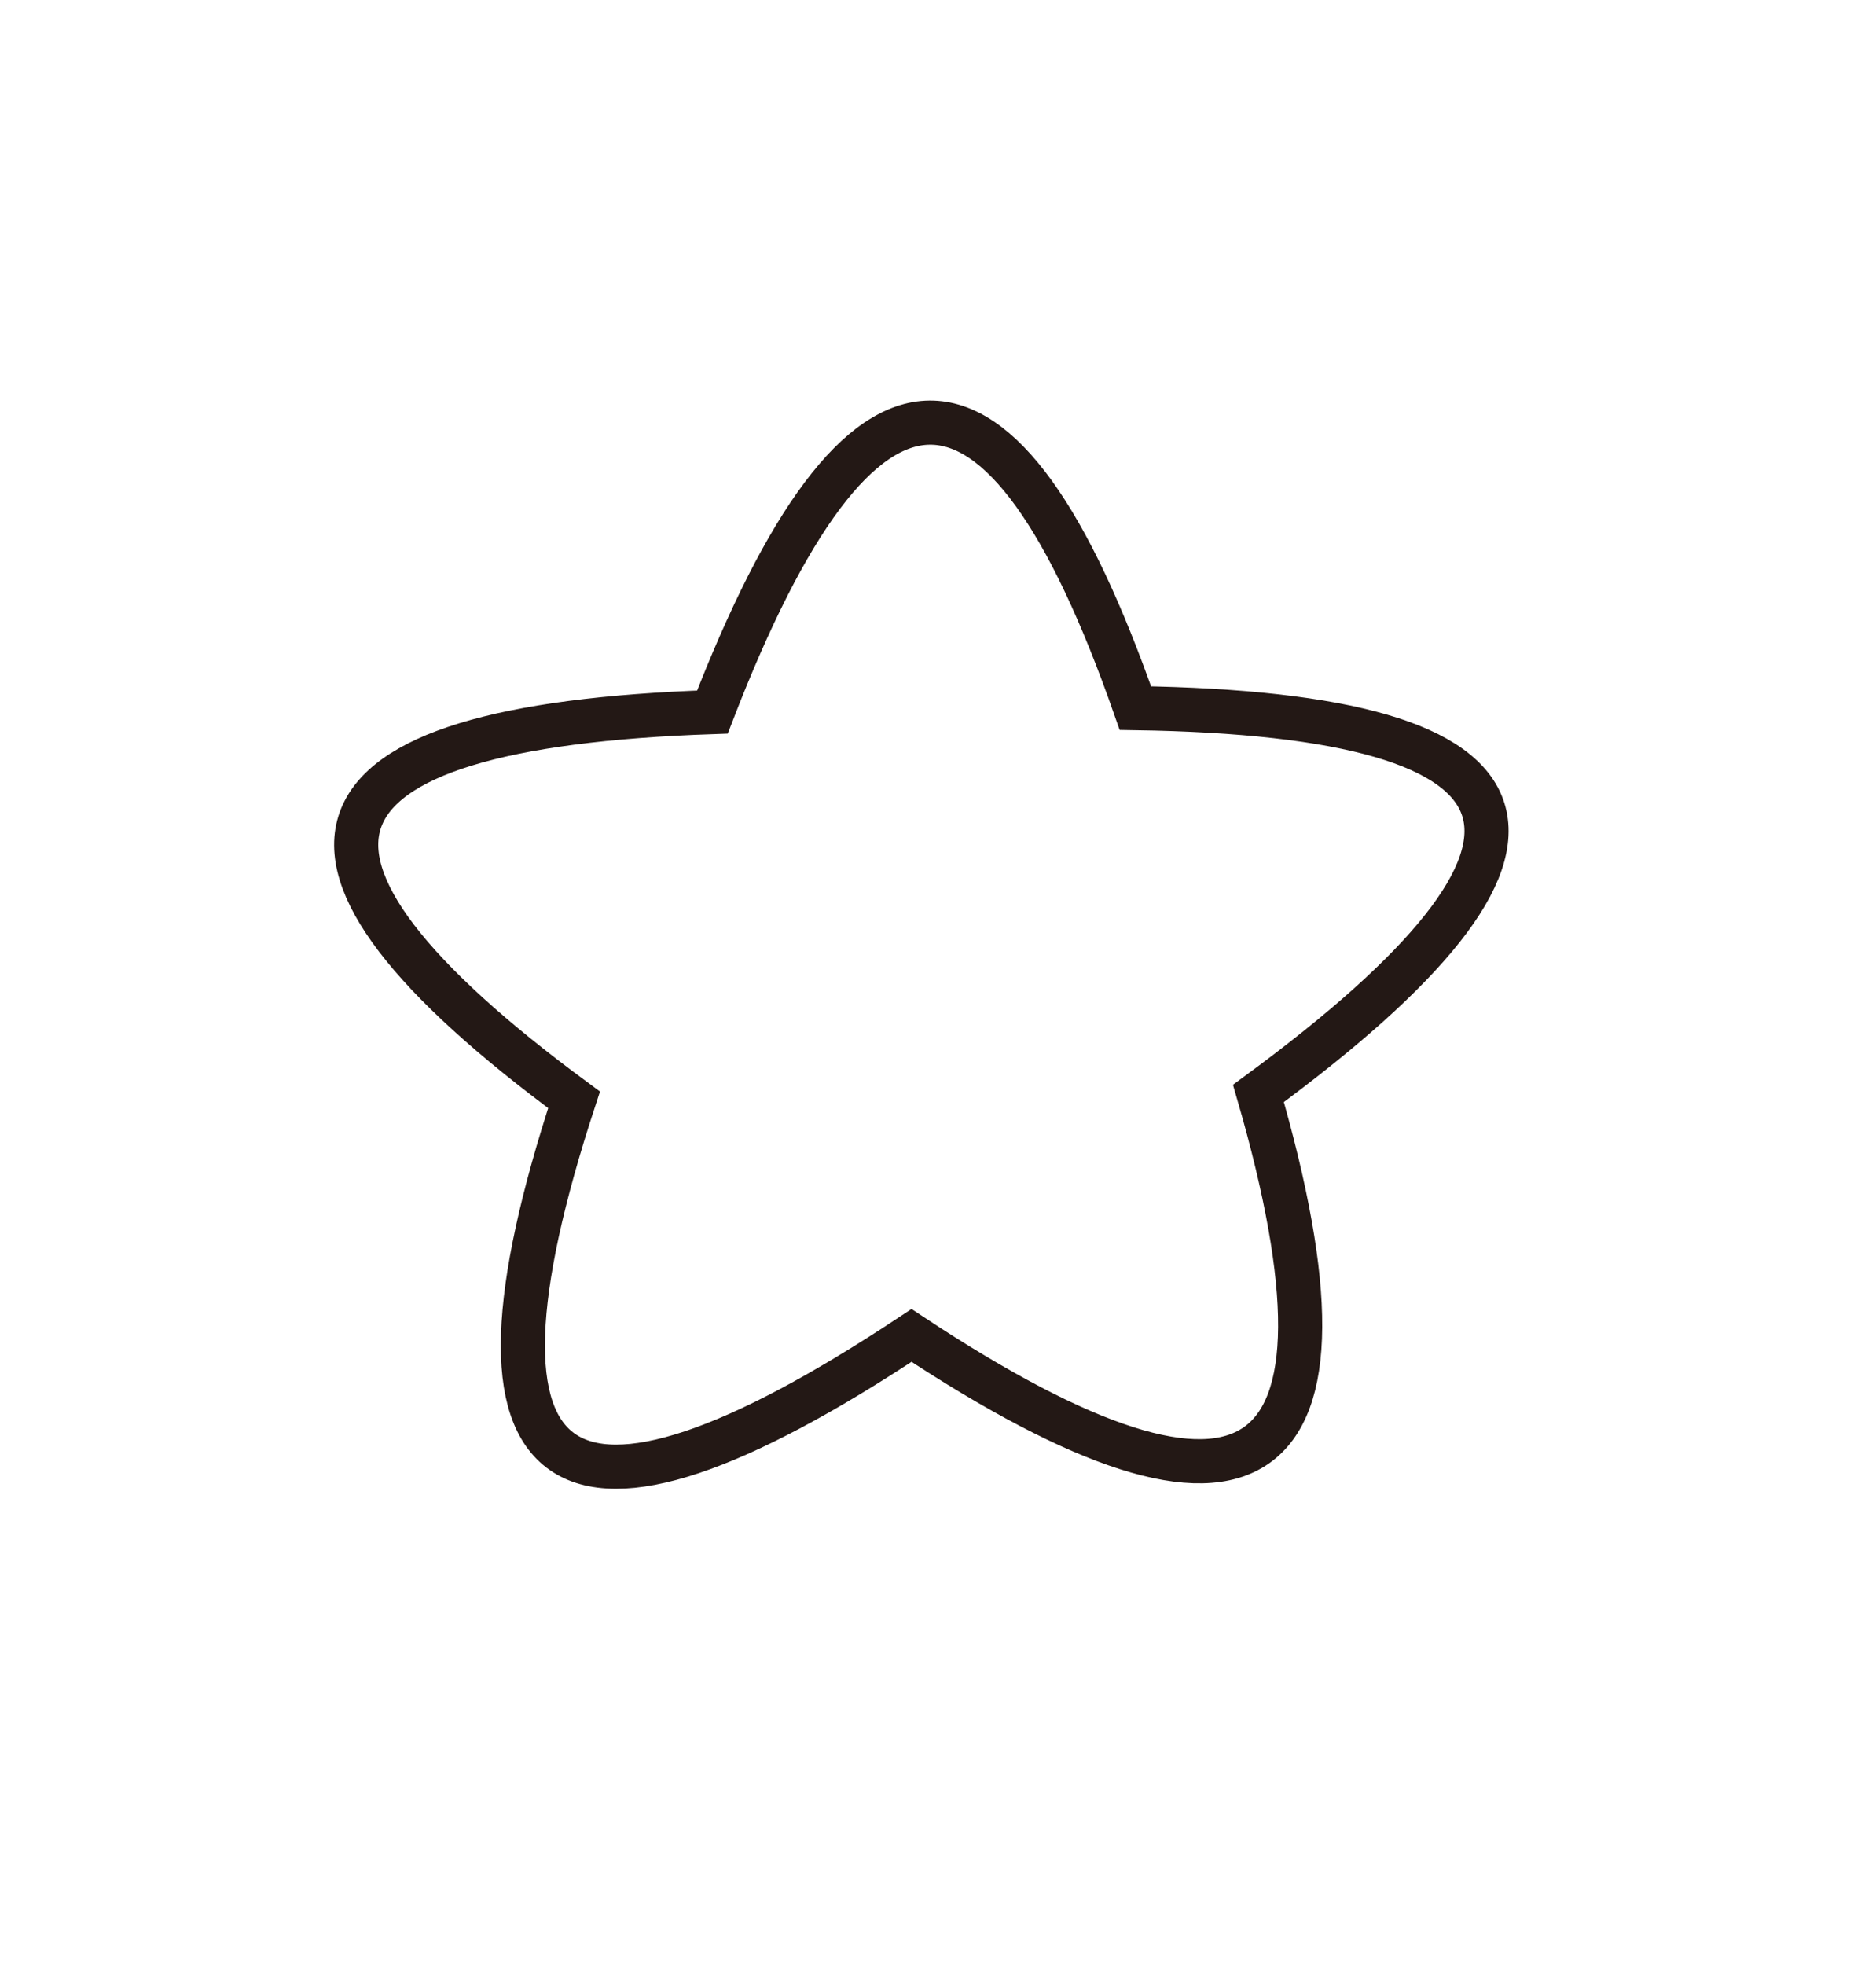 <?xml version="1.0" encoding="utf-8"?>

<!-- Generator: Adobe Illustrator 15.0.0, SVG Export Plug-In . SVG Version: 6.00 Build 0)  -->

<!DOCTYPE svg PUBLIC "-//W3C//DTD SVG 1.1//EN" "http://www.w3.org/Graphics/SVG/1.1/DTD/svg11.dtd">

<svg version="1.1" id="图层_1" xmlns="http://www.w3.org/2000/svg" xmlns:xlink="http://www.w3.org/1999/xlink" x="0px" y="0px"

     width="85.04px" height="89.07px" viewBox="0 0 85.04 89.07" enable-background="new 0 0 85.04 89.07" xml:space="preserve">

<g id="图层_3">

</g>

<path fill="none" stroke="#231815" stroke-width="2" stroke-miterlimit="10" d="M57.046,49.554

    c5.109,17.612-0.133,21.269-15.726,10.969c-16.007,10.595-21.106,7.034-15.298-10.679C11.02,38.779,13.109,32.922,32.294,32.271

    c6.733-17.43,13.126-17.49,19.173-0.179C70.632,32.384,72.491,38.204,57.046,49.554z"/>

</svg>